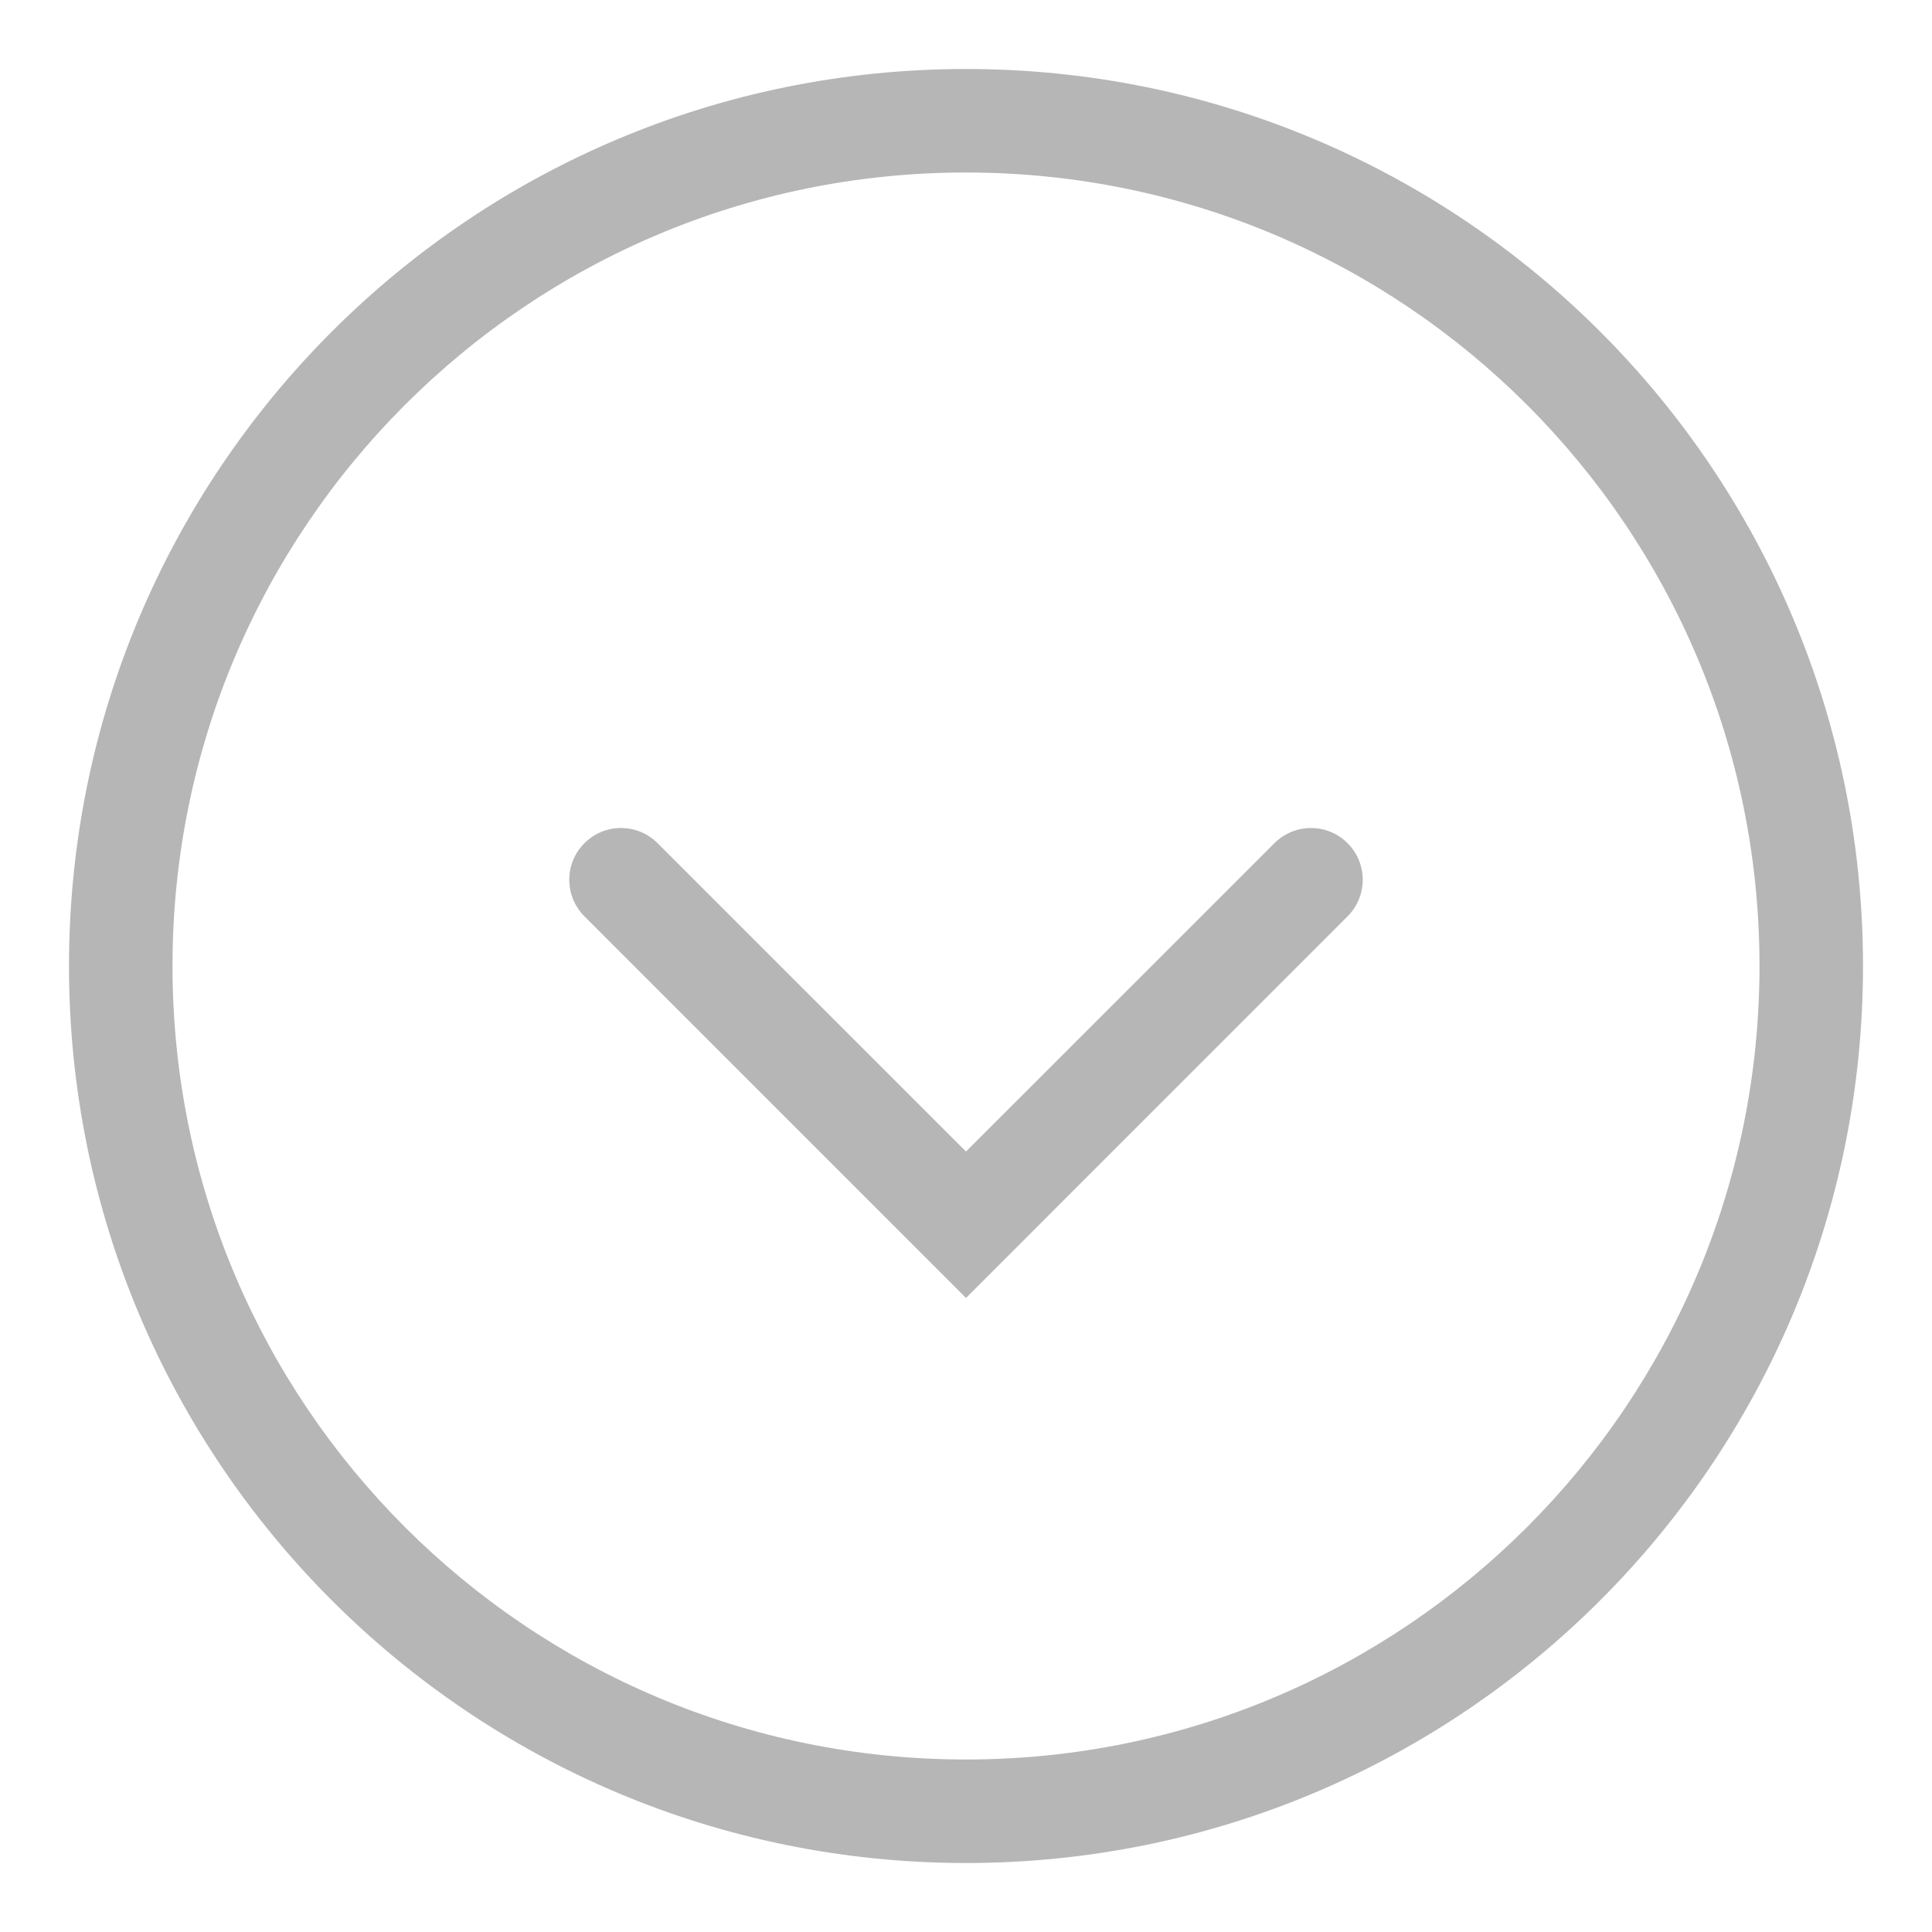 <svg width="28" height="28" viewBox="0 0 28 28" fill="none" xmlns="http://www.w3.org/2000/svg">
<path fill-rule="evenodd" clip-rule="evenodd" d="M14 25.5C20.351 25.5 25.5 20.351 25.5 14C25.5 7.649 20.351 2.5 14 2.5C7.649 2.5 2.5 7.649 2.5 14C2.5 20.351 7.649 25.5 14 25.5ZM14 27C21.18 27 27 21.18 27 14C27 6.82 21.18 1 14 1C6.82 1 1 6.82 1 14C1 21.18 6.82 27 14 27Z" fill="#B6B6B6"/>
<path fill-rule="evenodd" clip-rule="evenodd" d="M8.47 12.22C8.763 11.927 9.237 11.927 9.53 12.22L14 16.689L18.47 12.22C18.763 11.927 19.237 11.927 19.53 12.22C19.823 12.513 19.823 12.987 19.53 13.28L14 18.811L8.47 13.28C8.177 12.987 8.177 12.513 8.47 12.22Z" fill="#B6B6B6"/>
</svg>